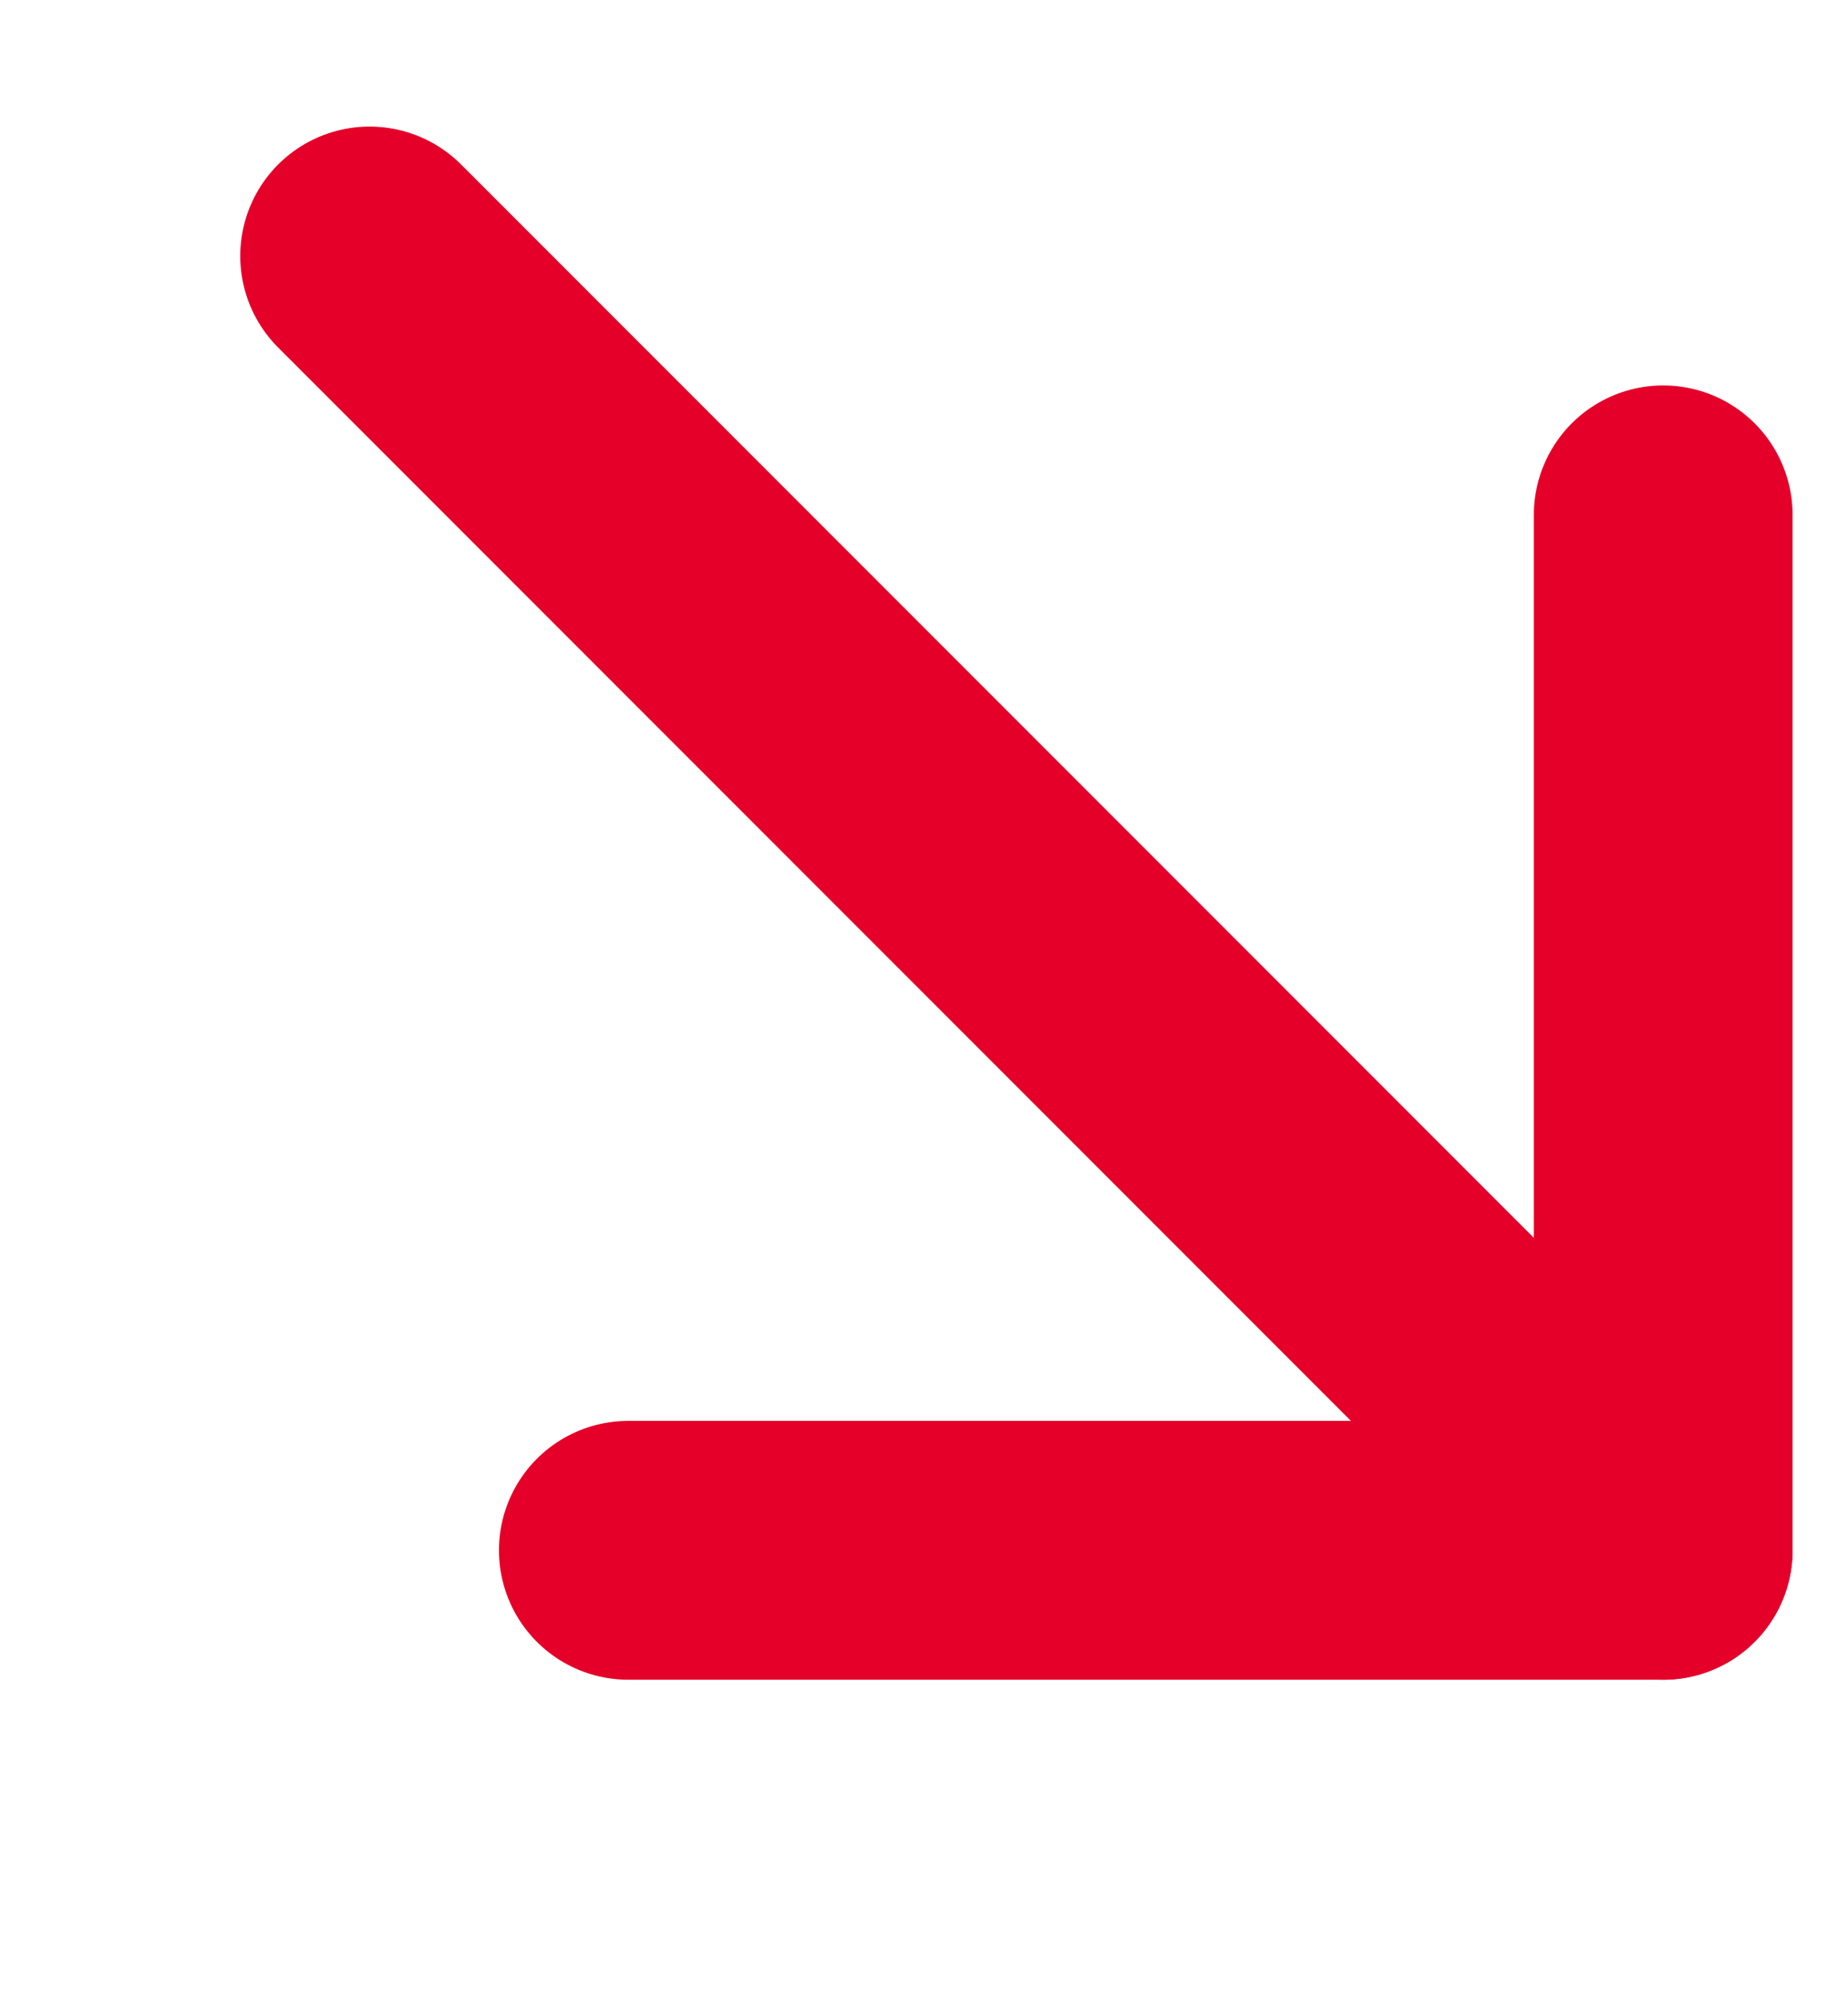 <svg width="13" height="14" viewBox="0 0 13 14" fill="none" xmlns="http://www.w3.org/2000/svg">
<g clip-path="url(#clip0_295_295)">
<path d="M2.6 1.8L11.7 10.9" stroke="#E50029" stroke-width="1.82" stroke-linecap="round" stroke-linejoin="round"/>
<path d="M11.7 3.62L11.7 10.9L4.42 10.9" stroke="#E50029" stroke-width="1.82" stroke-linecap="round" stroke-linejoin="round"/>
</g>
<defs>
<clipPath id="clip0_295_295">
<rect width="13" height="13" fill="white" transform="translate(0 0.5)"/>
</clipPath>
</defs>
</svg>
